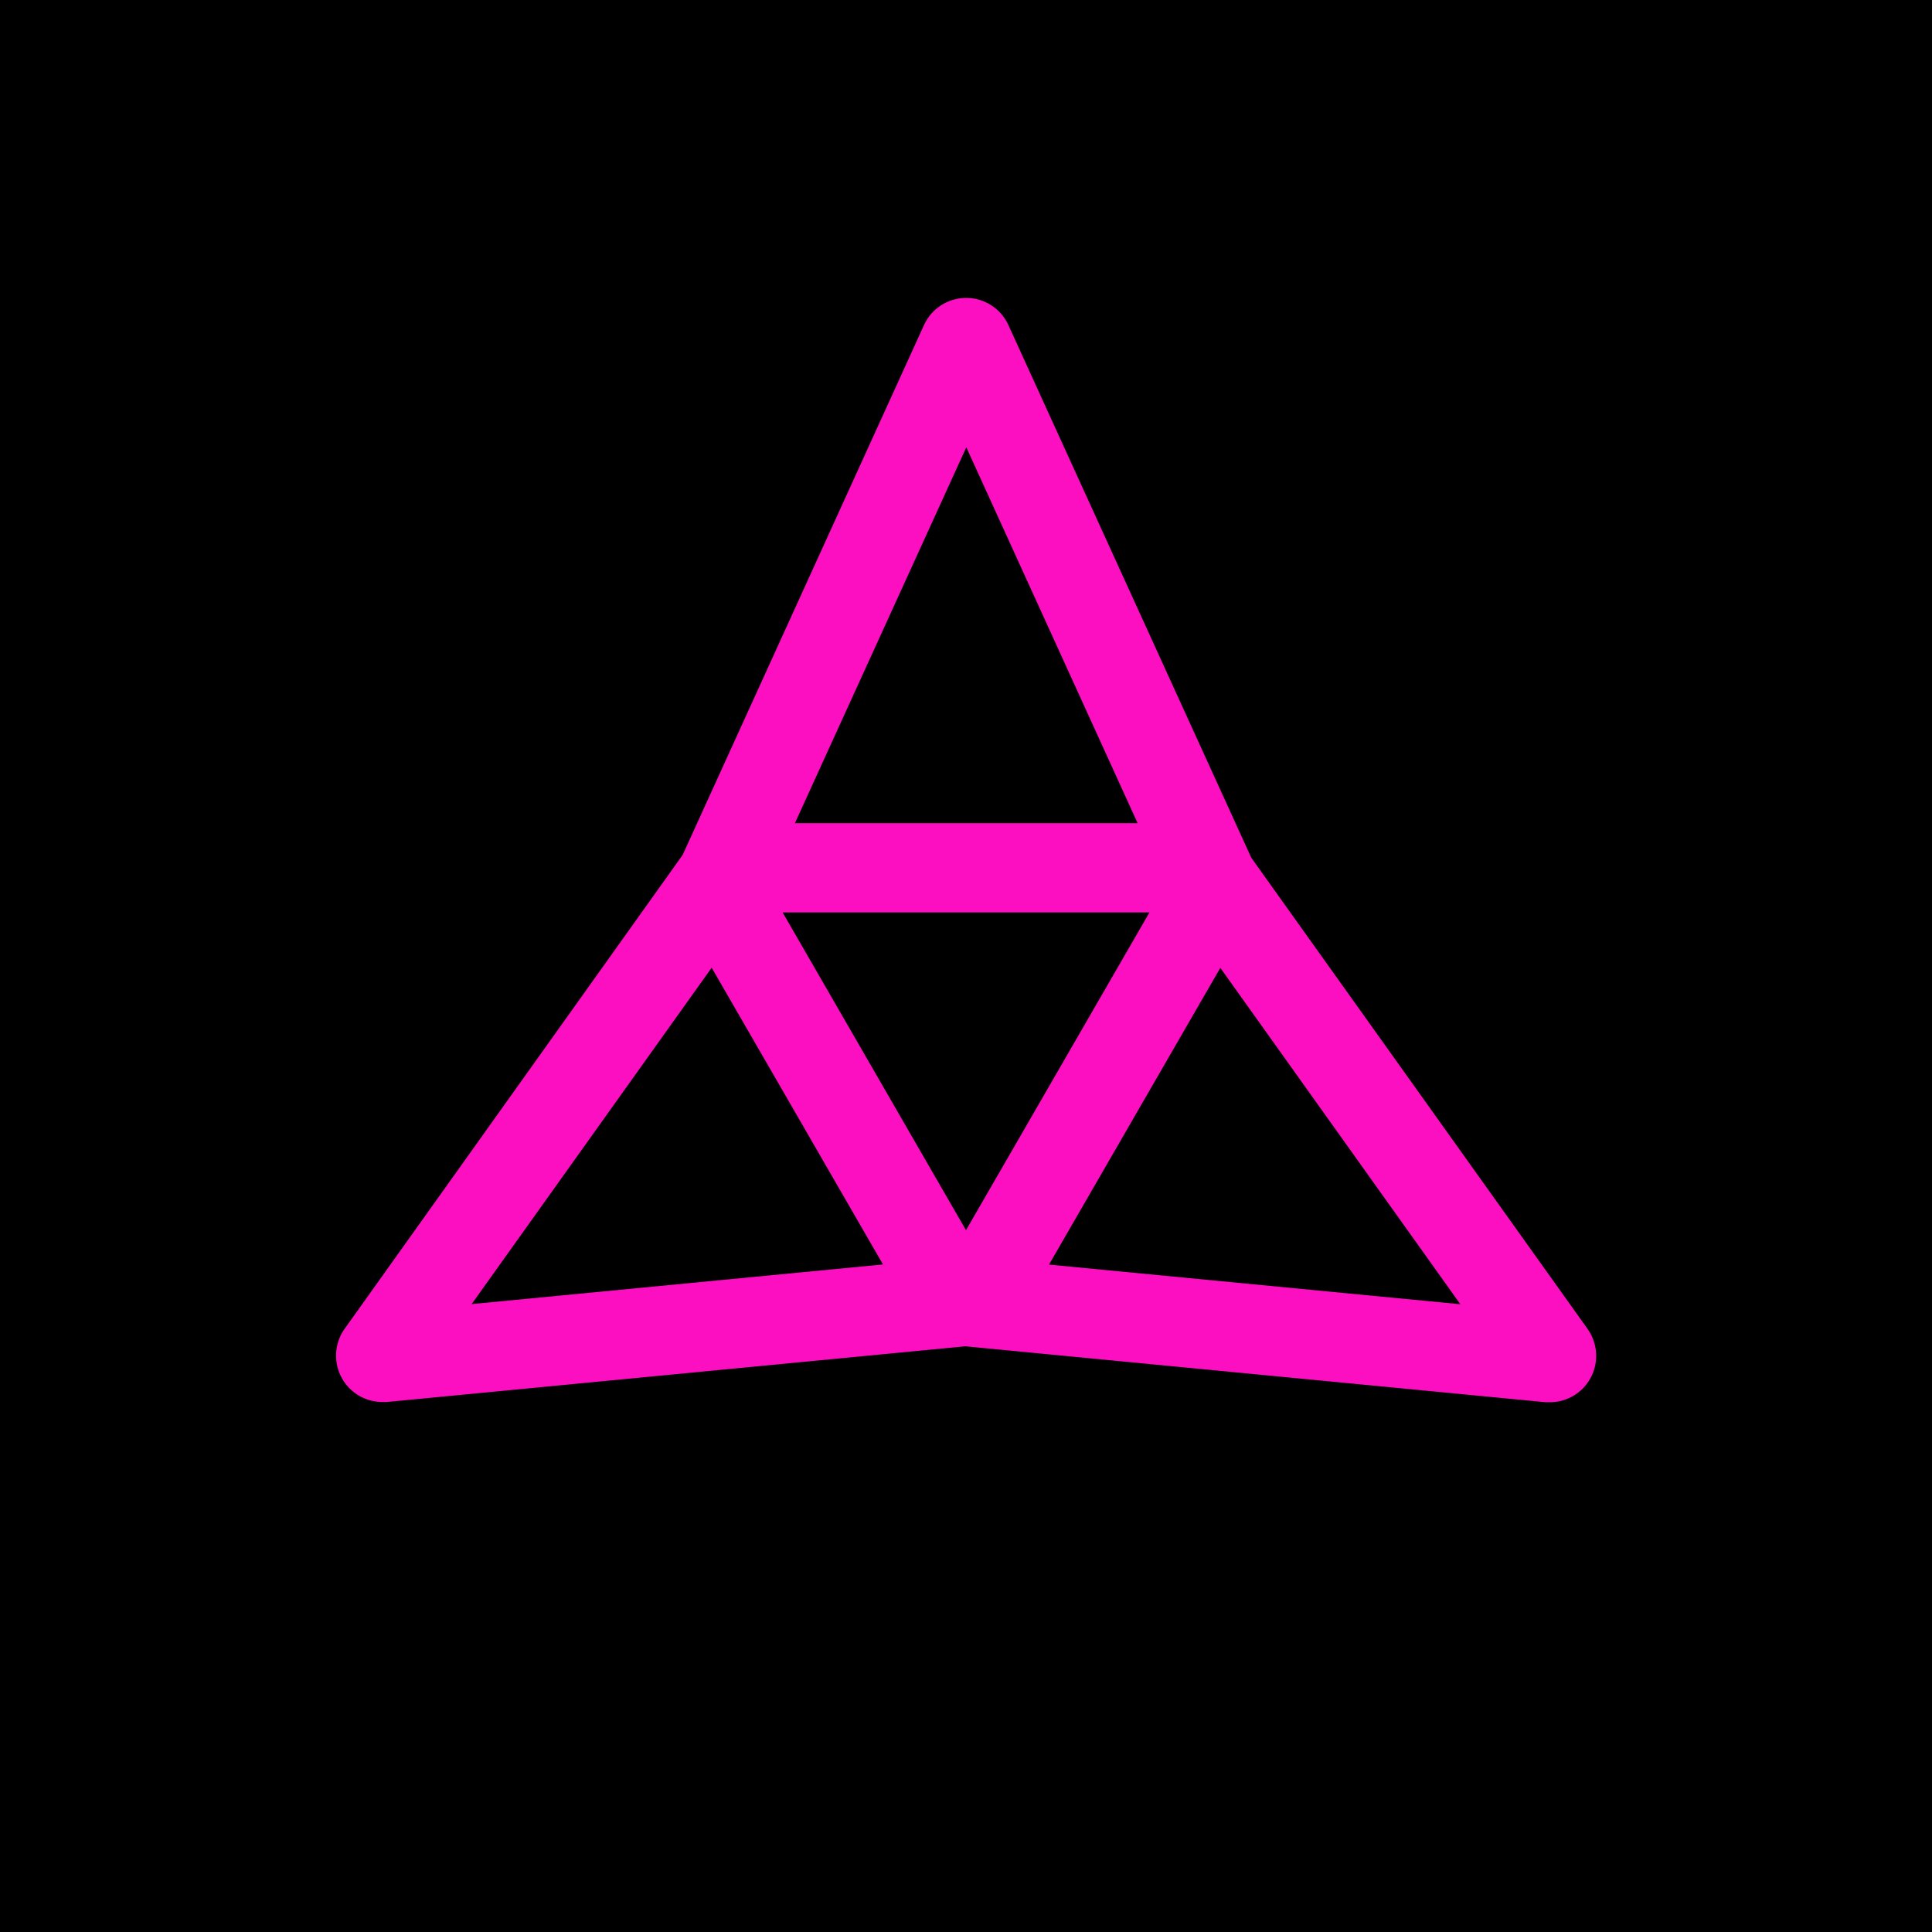 <svg xmlns="http://www.w3.org/2000/svg" xmlns:xlink="http://www.w3.org/1999/xlink" viewBox="0 0 250 250"><defs><style>.cls-1{fill:#fc0fc0;}</style><symbol id="New_Symbol_14" data-name="New Symbol 14" viewBox="0 0 163.08 142.92"><path class="cls-1" d="M162,133.48l-43.54-61L87,3.49a6,6,0,0,0-10.87,0L44.88,72.1,1.11,133.46A6,6,0,0,0,6,142.9l.57,0,74.89-7.21,75.1,7.24.57,0a6,6,0,0,0,4.87-9.44ZM81.58,19.36,103.75,68H59.4Zm23.7,60.19L81.54,120.67,57.81,79.55ZM17.57,130.23,48.63,86.7,70.8,125.1Zm74.71-5.11,22.17-38.4,31.06,43.53Z"/></symbol></defs><g id="Layer_4" data-name="Layer 4"><rect x="-2912.71" y="-183.35" width="3663.43" height="601.3"/></g><g id="Layer_1" data-name="Layer 1"><use width="163.08" height="142.92" transform="translate(43.46 38.52)" xlink:href="#New_Symbol_14"/></g></svg>